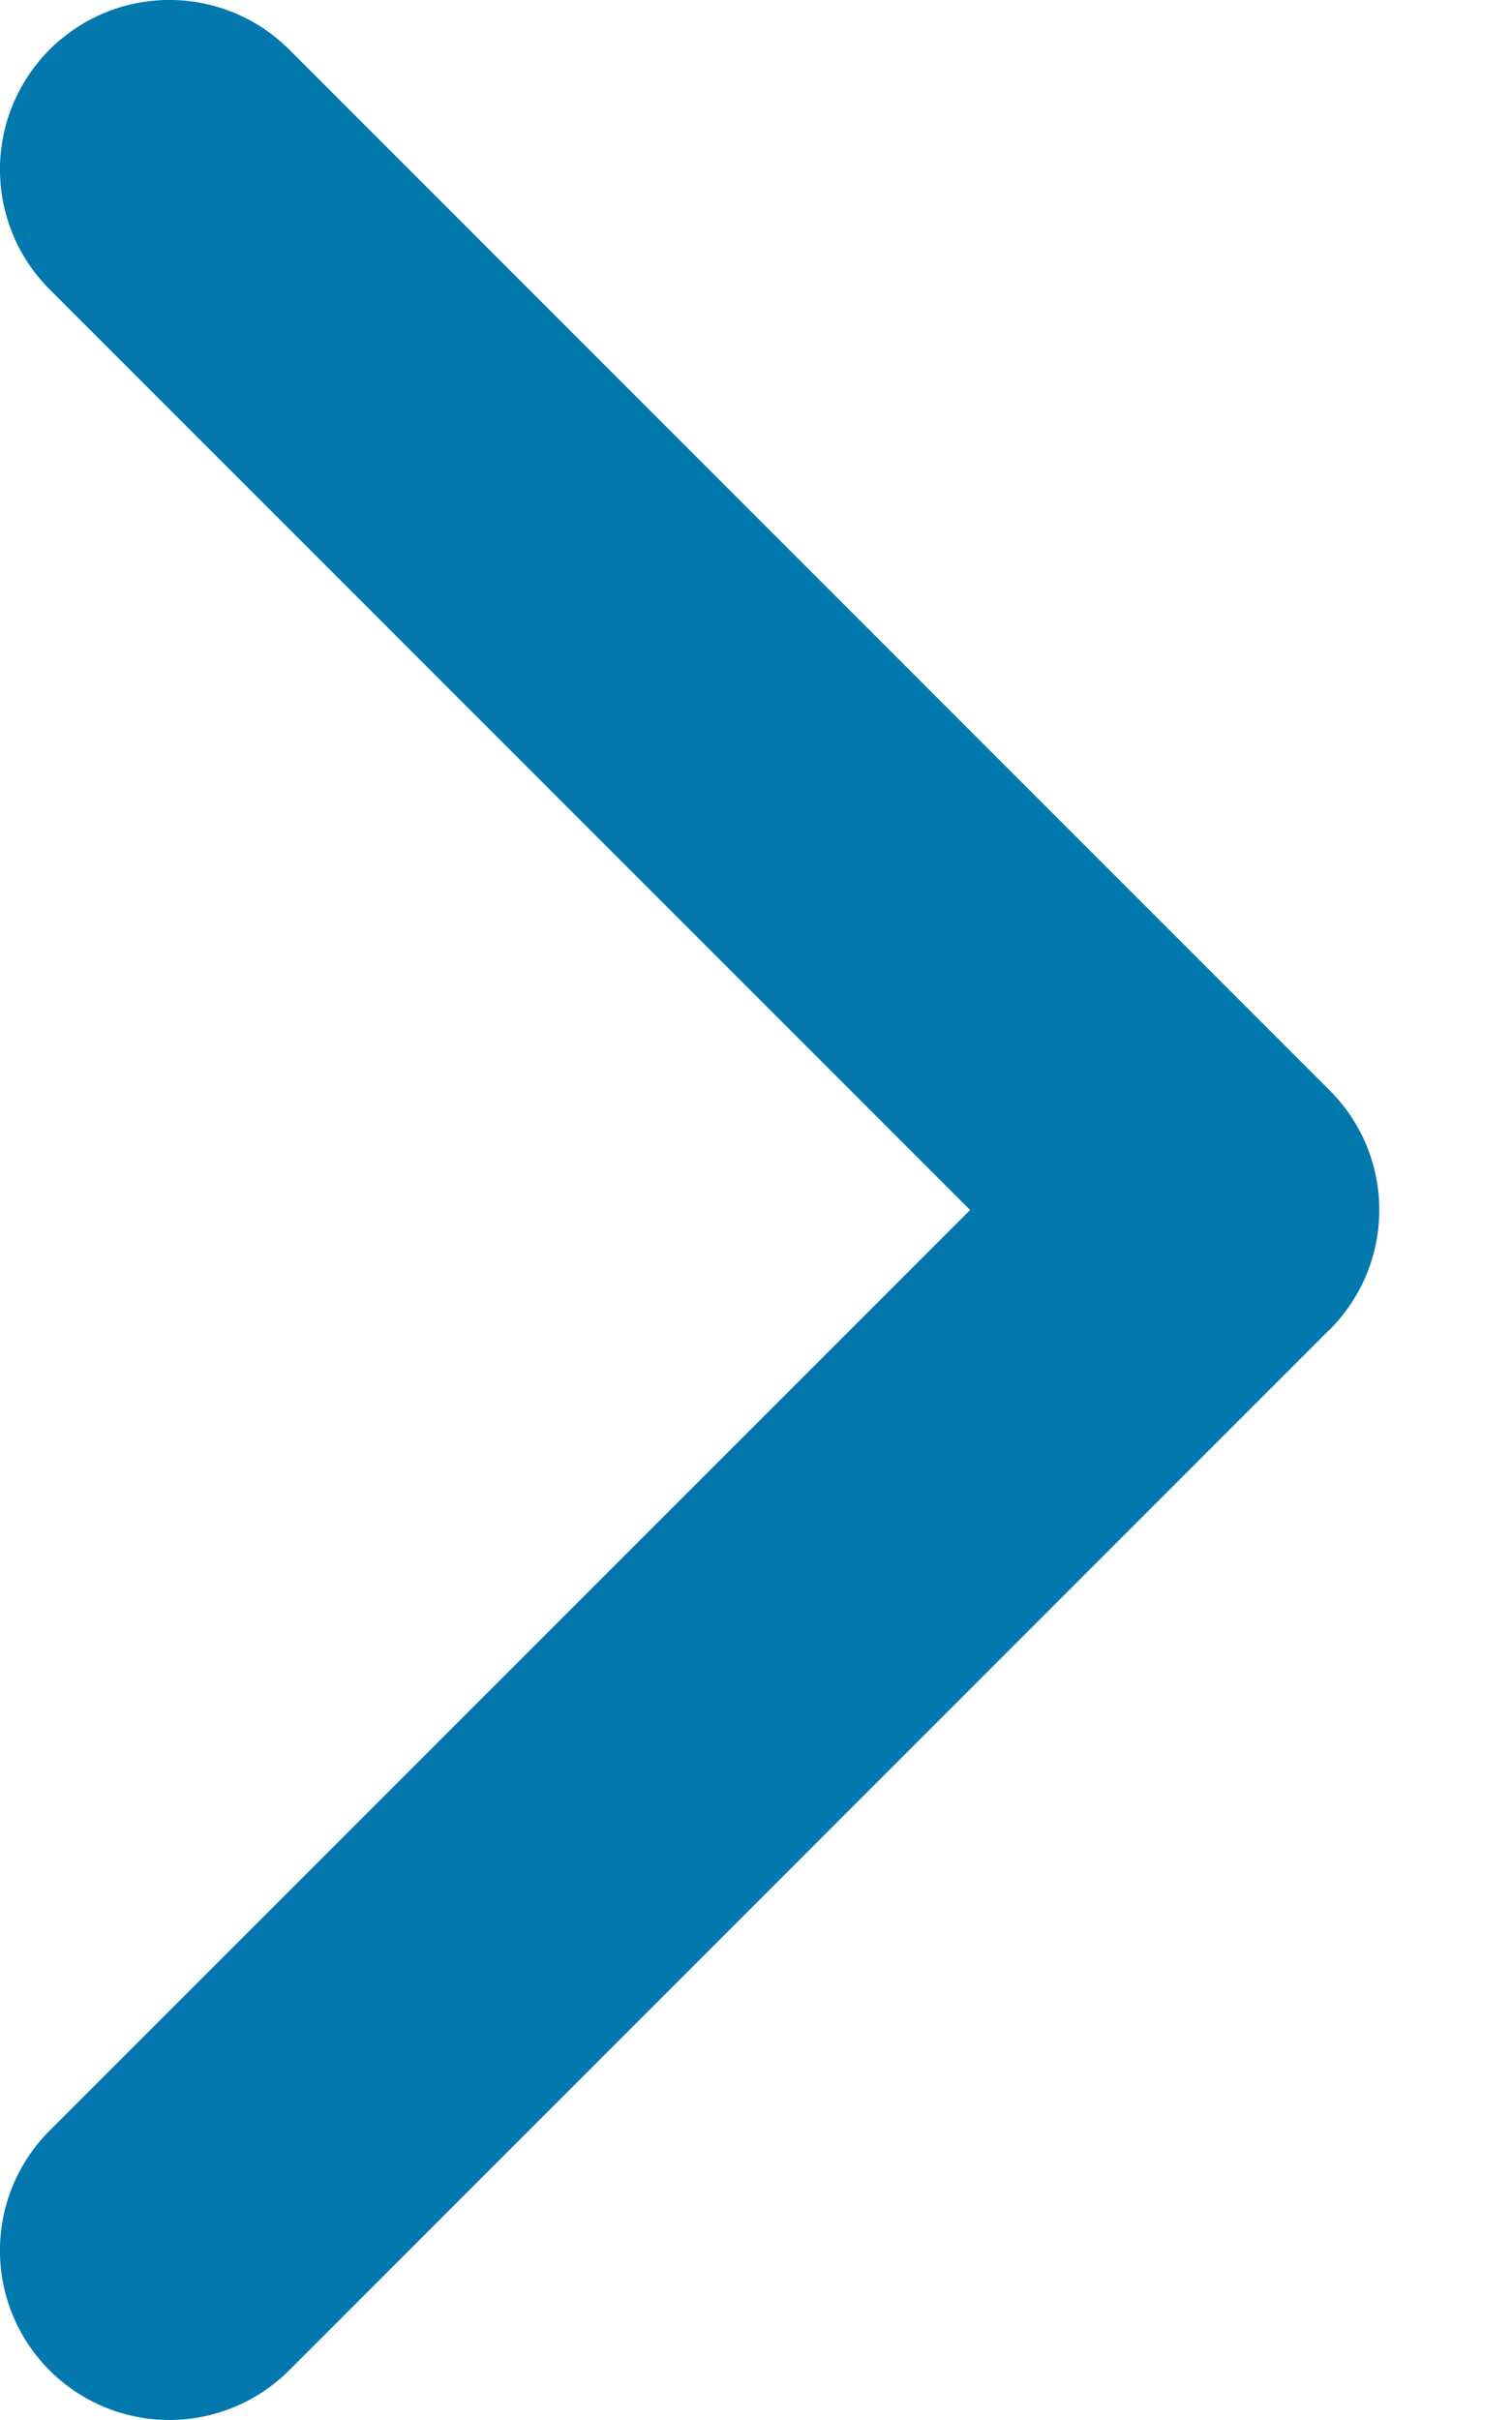 <svg width="10" height="16" fill="none" xmlns="http://www.w3.org/2000/svg"><path d="M8.792 8.792l-6.88 6.88a1.12 1.12 0 11-1.584-1.585L6.416 8 .328 1.913A1.12 1.12 0 011.913.328l6.88 6.88a1.117 1.117 0 010 1.584z" fill="#0278AE"/></svg>